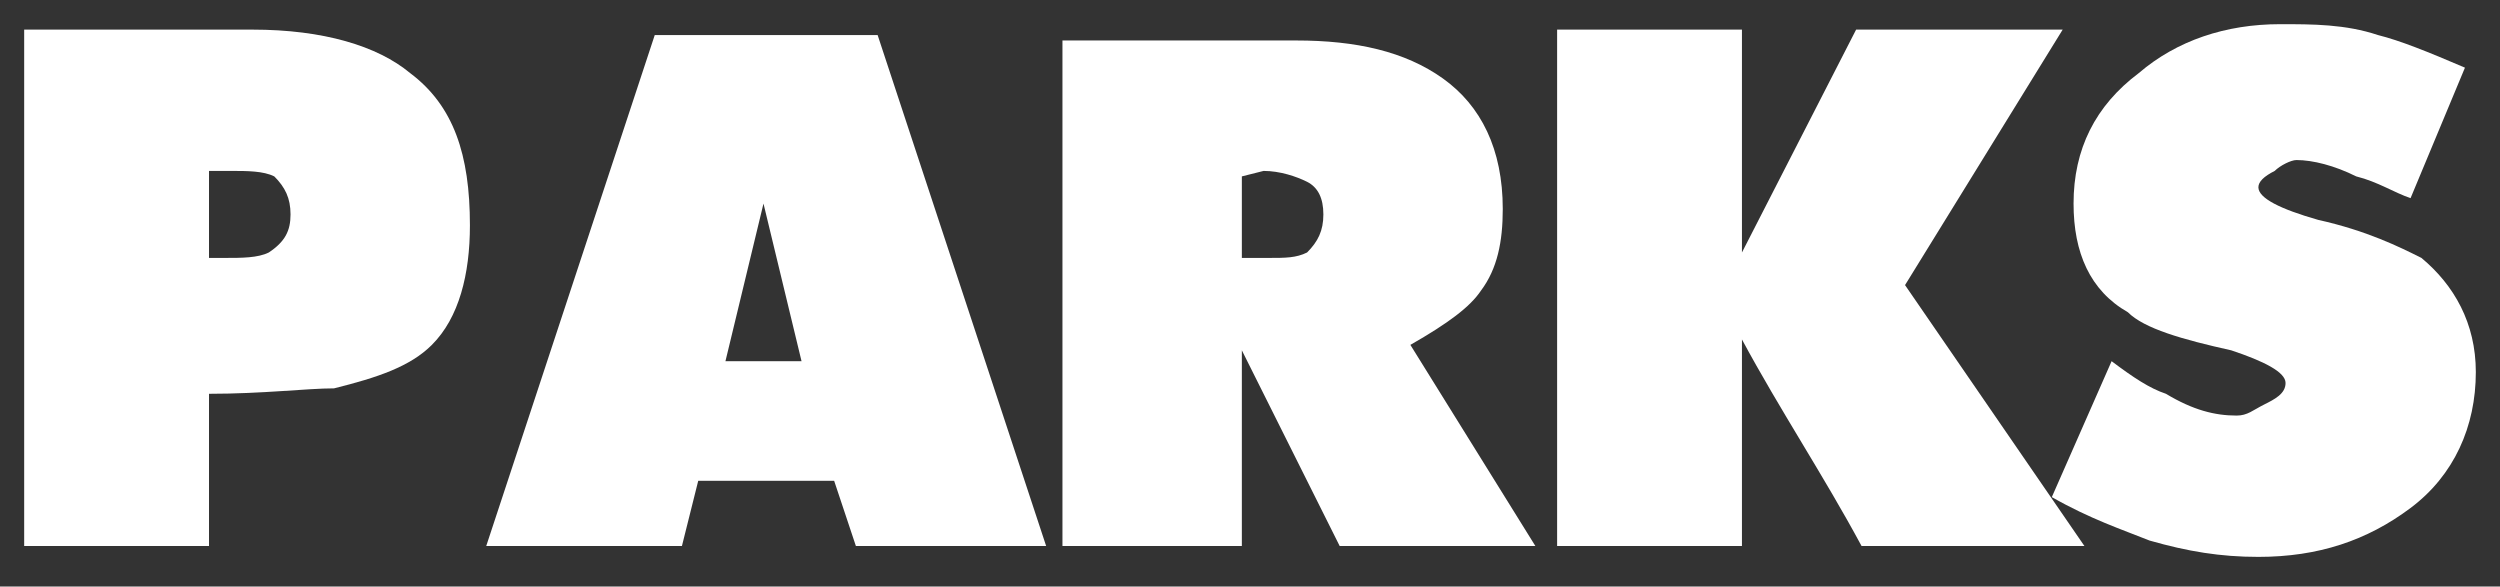 <svg xmlns="http://www.w3.org/2000/svg" xmlns:xlink="http://www.w3.org/1999/xlink" version="1.1" width="66.697" height="15.648" viewBox="0.308 0.461 66.697 15.648">
  <rect x="0.308" y="0.461" width="66.697" height="15.648" fill="#333333" stroke="none"/>
  <!-- Exported by Scratch - http://scratch.mit.edu/ -->
  <g id="ID0.2788758957758546">
    <g id="ID0.07629480585455894">
      <g id="id117">
        <path id="ID0.8674086015671492" fill="none" stroke="none" d="M 0.808 1.251 L 13.135 1.251 L 13.135 15.318 L 0.808 15.318 L 0.808 1.251 Z " stroke-width="0.145"/>
        <path id="ID0.4825530447997153" fill="rgb(255,255,255)" stroke="none" d="M 0.953 1.251 L 1.388 1.251 L 4.724 1.251 L 7.044 1.251 C 8.93 1.251 10.38 1.686 11.25 2.411 C 12.41 3.281 12.845 4.586 12.845 6.472 C 12.845 7.777 12.555 8.937 11.83 9.662 C 11.25 10.242 10.38 10.533 9.22 10.822 C 8.495 10.822 7.334 10.967 5.884 10.967 L 5.884 15.028 L 0.953 15.028 L 0.953 1.251 Z M 8.059 6.182 C 8.059 5.747 7.915 5.457 7.625 5.167 C 7.334 5.021 6.899 5.021 6.464 5.021 L 5.884 5.021 L 5.884 7.342 L 6.319 7.342 C 6.754 7.342 7.189 7.342 7.479 7.197 C 7.915 6.907 8.059 6.617 8.059 6.182 Z " stroke-width="0.145"/>
      </g>
    </g>
    <g id="ID0.17014210112392902">
      <g id="id118">
        <path id="ID0.12377025652676821" fill="none" stroke="none" d="M 13.28 1.396 L 28.363 1.396 L 28.363 15.318 L 13.28 15.318 L 13.28 1.396 Z " stroke-width="0.145"/>
        <path id="ID0.47378656128421426" fill="rgb(255,255,255)" stroke="none" d="M 17.776 1.396 L 23.722 1.396 L 28.218 15.028 L 23.142 15.028 L 22.562 13.288 L 18.936 13.288 L 18.501 15.028 L 13.28 15.028 L 17.776 1.396 Z M 21.692 10.097 L 20.677 5.892 L 19.662 10.097 L 21.692 10.097 Z " stroke-width="0.145"/>
      </g>
    </g>
    <g id="ID0.3623195863328874">
      <g id="id119">
        <path id="ID0.6350400322116911" fill="none" stroke="none" d="M 28.653 1.396 L 41.415 1.396 L 41.415 15.318 L 28.653 15.318 L 28.653 1.396 Z " stroke-width="0.145"/>
        <path id="ID0.21666743559762836" fill="rgb(255,255,255)" stroke="none" d="M 28.653 1.541 L 34.889 1.541 C 36.484 1.541 37.79 1.831 38.805 2.556 C 39.82 3.281 40.4 4.441 40.4 6.037 C 40.4 6.907 40.255 7.632 39.82 8.212 C 39.53 8.647 38.95 9.082 37.935 9.662 L 41.27 15.028 L 36.049 15.028 L 33.439 9.807 L 33.439 15.028 L 28.653 15.028 L 28.653 1.541 Z M 34.164 7.342 C 34.599 7.342 34.889 7.342 35.179 7.197 C 35.469 6.907 35.614 6.617 35.614 6.182 C 35.614 5.747 35.469 5.457 35.179 5.311 C 34.889 5.167 34.454 5.021 34.019 5.021 L 33.439 5.167 L 33.439 7.342 L 34.164 7.342 Z " stroke-width="0.145"/>
      </g>
    </g>
    <g id="ID0.7158646276220679">
      <g id="id120">
        <path id="ID0.5350274886004627" fill="none" stroke="none" d="M 41.705 1.251 L 56.208 1.251 L 56.208 15.318 L 41.705 15.318 L 41.705 1.251 Z " stroke-width="0.145"/>
        <path id="ID0.63593565300107" fill="rgb(255,255,255)" stroke="none" d="M 41.85 1.251 L 46.781 1.251 L 46.781 7.197 L 49.827 1.251 L 55.338 1.251 L 51.132 8.067 L 55.918 15.028 L 49.972 15.028 C 48.957 13.143 47.797 11.403 46.781 9.517 L 46.781 15.028 L 41.85 15.028 L 41.85 1.251 Z " stroke-width="0.145"/>
      </g>
    </g>
    <g id="ID0.2933627194724977">
      <g id="id121">
        <path id="ID0.8168526031076908" fill="none" stroke="none" d="M 54.903 0.961 L 66.505 0.961 L 66.505 15.608 L 54.903 15.608 L 54.903 0.961 Z " stroke-width="0.145"/>
        <path id="ID0.6258228071965277" fill="rgb(255,255,255)" stroke="none" d="M 56.643 10.097 C 57.223 10.533 57.658 10.822 58.093 10.967 C 58.818 11.403 59.398 11.548 59.979 11.548 C 60.269 11.548 60.414 11.403 60.704 11.258 C 60.994 11.113 61.284 10.967 61.284 10.678 C 61.284 10.387 60.704 10.097 59.834 9.807 C 58.528 9.517 57.513 9.227 57.078 8.792 C 56.063 8.212 55.628 7.197 55.628 5.892 C 55.628 4.441 56.208 3.281 57.368 2.411 C 58.383 1.541 59.689 1.106 61.139 1.106 C 62.009 1.106 62.879 1.106 63.749 1.396 C 64.329 1.541 65.055 1.831 66.07 2.266 L 64.619 5.747 C 64.184 5.602 63.749 5.311 63.169 5.167 C 62.589 4.877 62.009 4.731 61.574 4.731 C 61.429 4.731 61.139 4.877 60.994 5.021 C 60.704 5.167 60.559 5.311 60.559 5.457 C 60.559 5.747 61.139 6.037 62.154 6.327 C 63.459 6.617 64.329 7.052 64.909 7.342 C 65.78 8.067 66.36 9.082 66.36 10.387 C 66.36 11.838 65.78 13.143 64.619 14.013 C 63.459 14.883 62.154 15.318 60.559 15.318 C 59.544 15.318 58.673 15.173 57.658 14.883 C 56.933 14.593 56.063 14.303 55.048 13.723 L 56.643 10.097 Z " stroke-width="0.145"/>
      </g>
    </g>
  </g>
<defs/></svg>